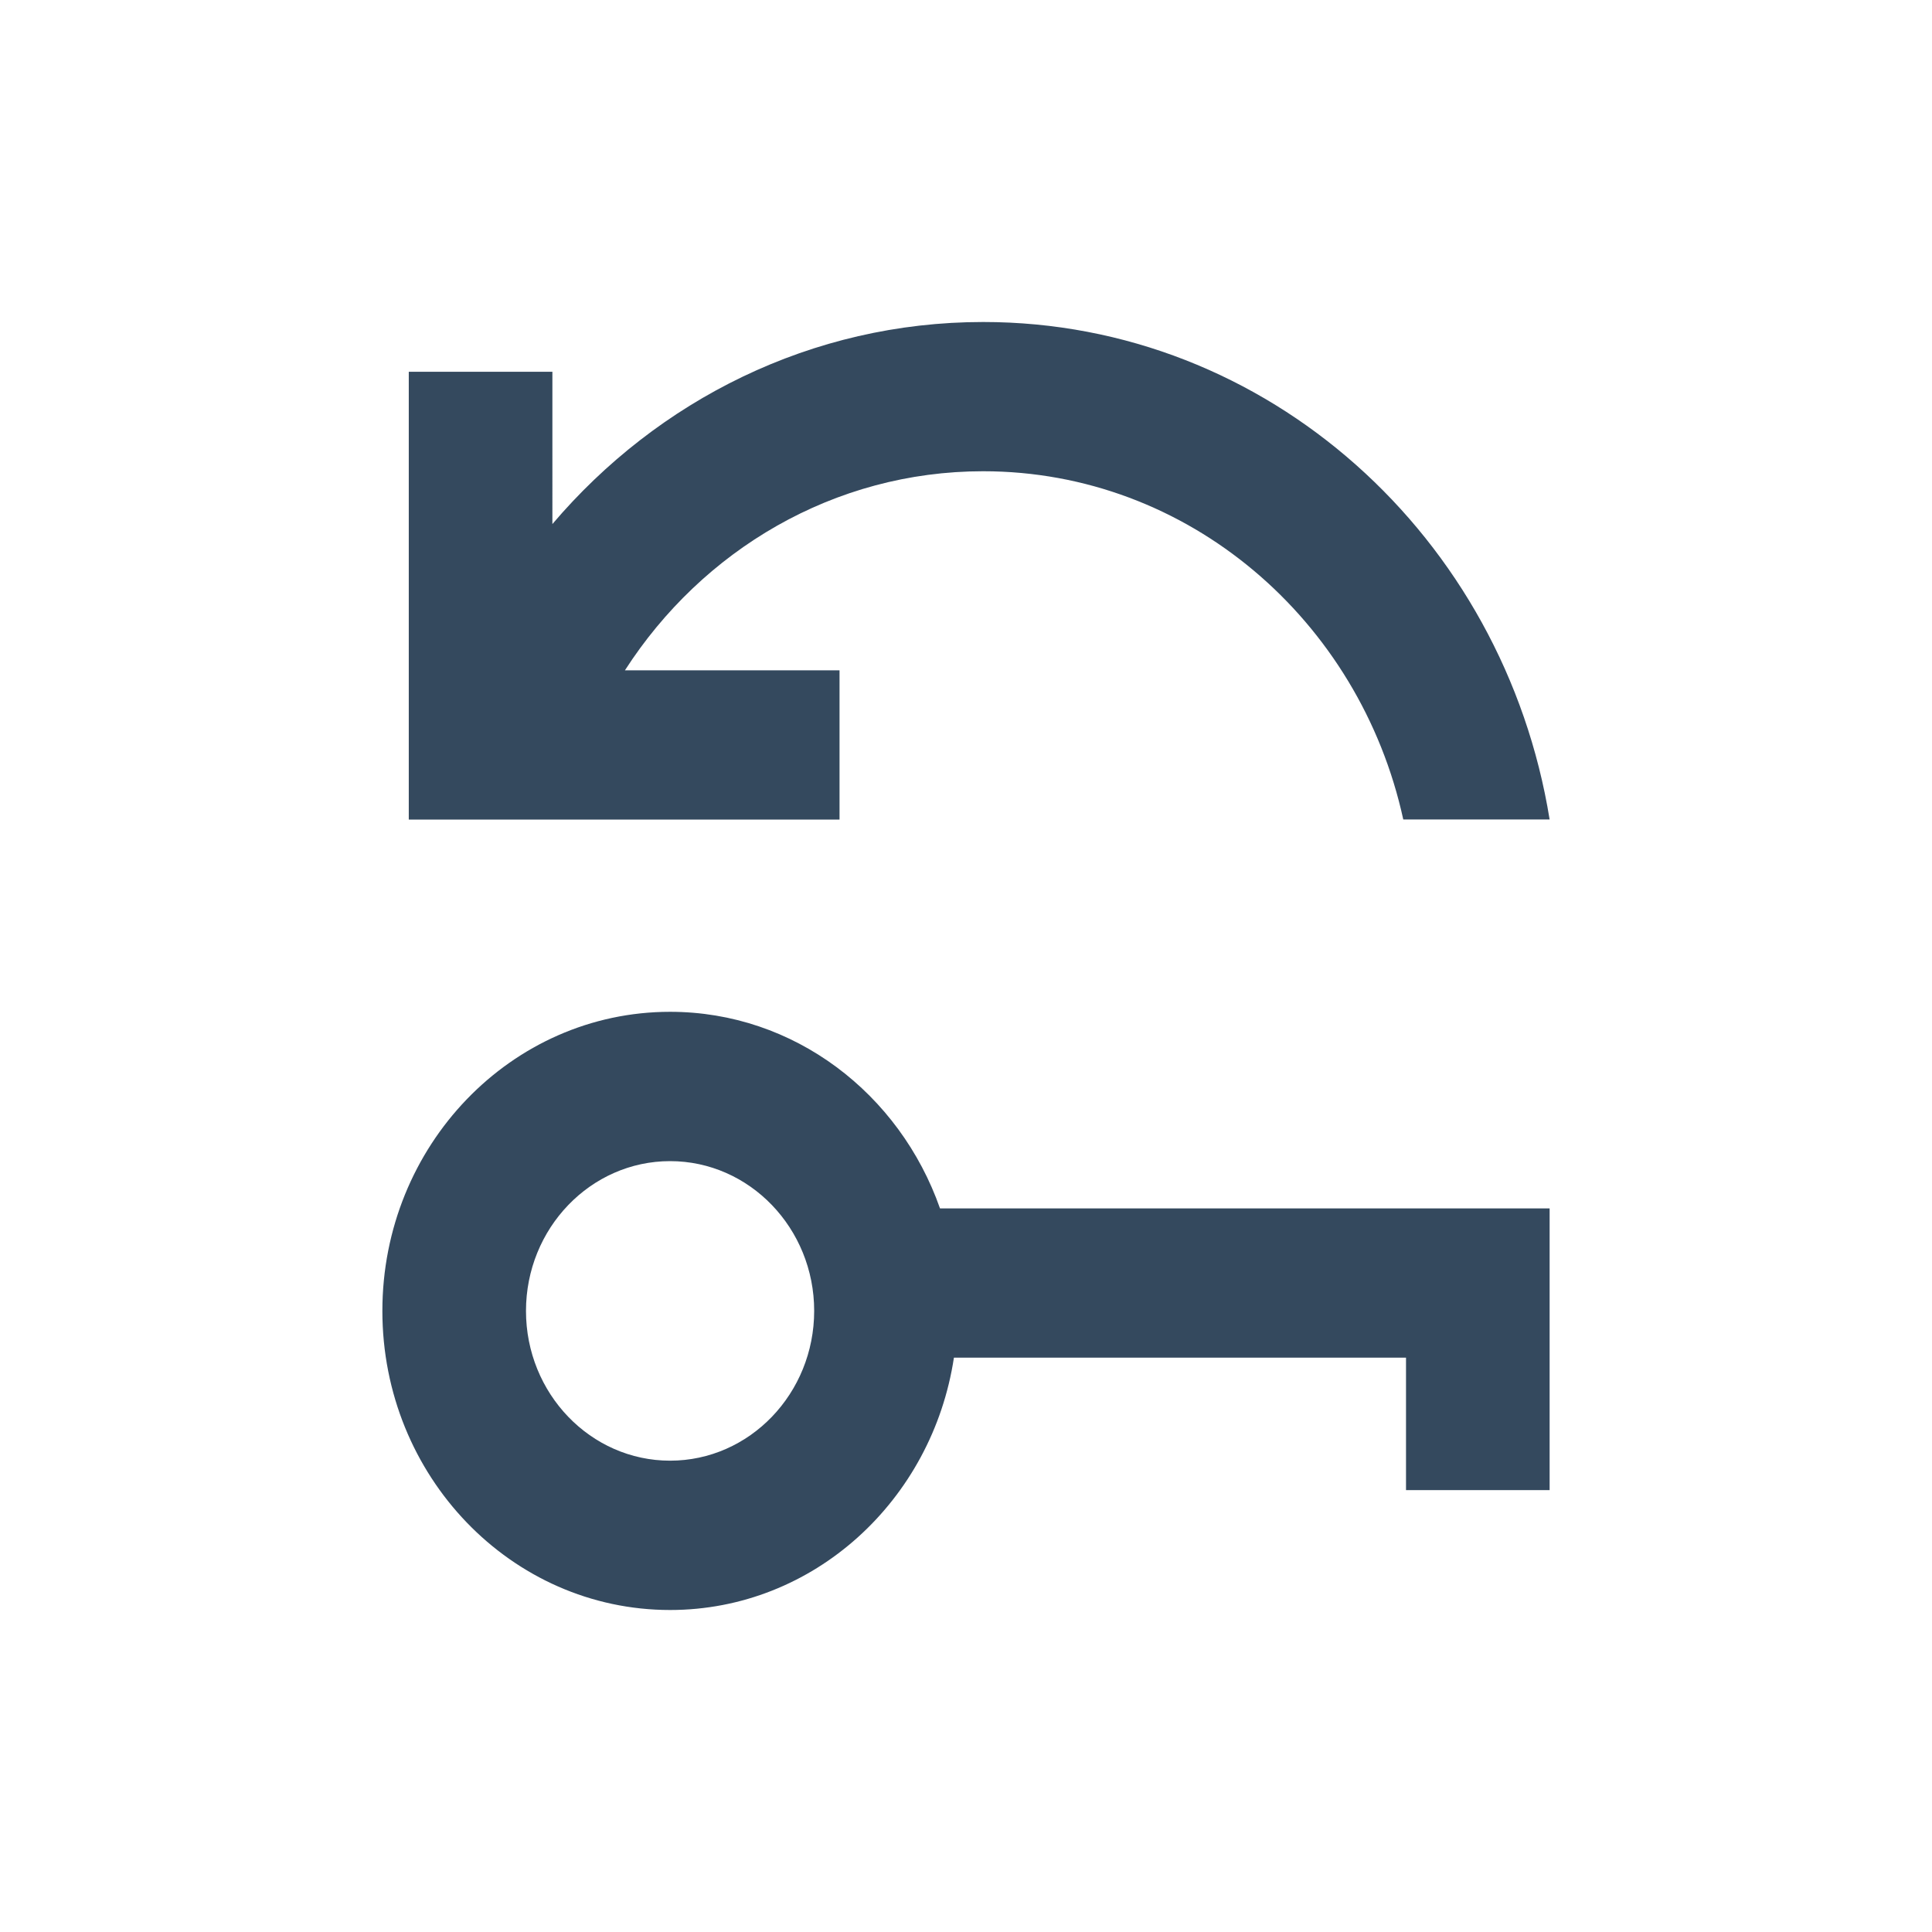 <svg xmlns="http://www.w3.org/2000/svg" width="24" height="24" fill="none" viewBox="0 0 24 24">
    <path fill="#34495E" fill-rule="evenodd" d="M6.862 6.51C8.169 4.972 10.082 4 12.213 4c3.536 0 6.47 2.673 7.037 6.18h-1.818c-.54-2.476-2.672-4.326-5.219-4.326-1.855 0-3.49.981-4.45 2.473h2.666v1.854H5.078V4.618h1.784V6.51zM8.324 18.145c-.987 0-1.79-.834-1.79-1.86 0-1.026.803-1.861 1.79-1.861s1.79.835 1.79 1.86c0 1.027-.803 1.861-1.79 1.861zm3.353-3.134c-.5-1.424-1.81-2.442-3.353-2.442-1.974 0-3.574 1.664-3.574 3.716C4.75 18.336 6.35 20 8.324 20c1.783 0 3.257-1.36 3.526-3.135h5.616v1.646h1.784v-3.5h-7.573z" clip-rule="evenodd"/>
</svg>
